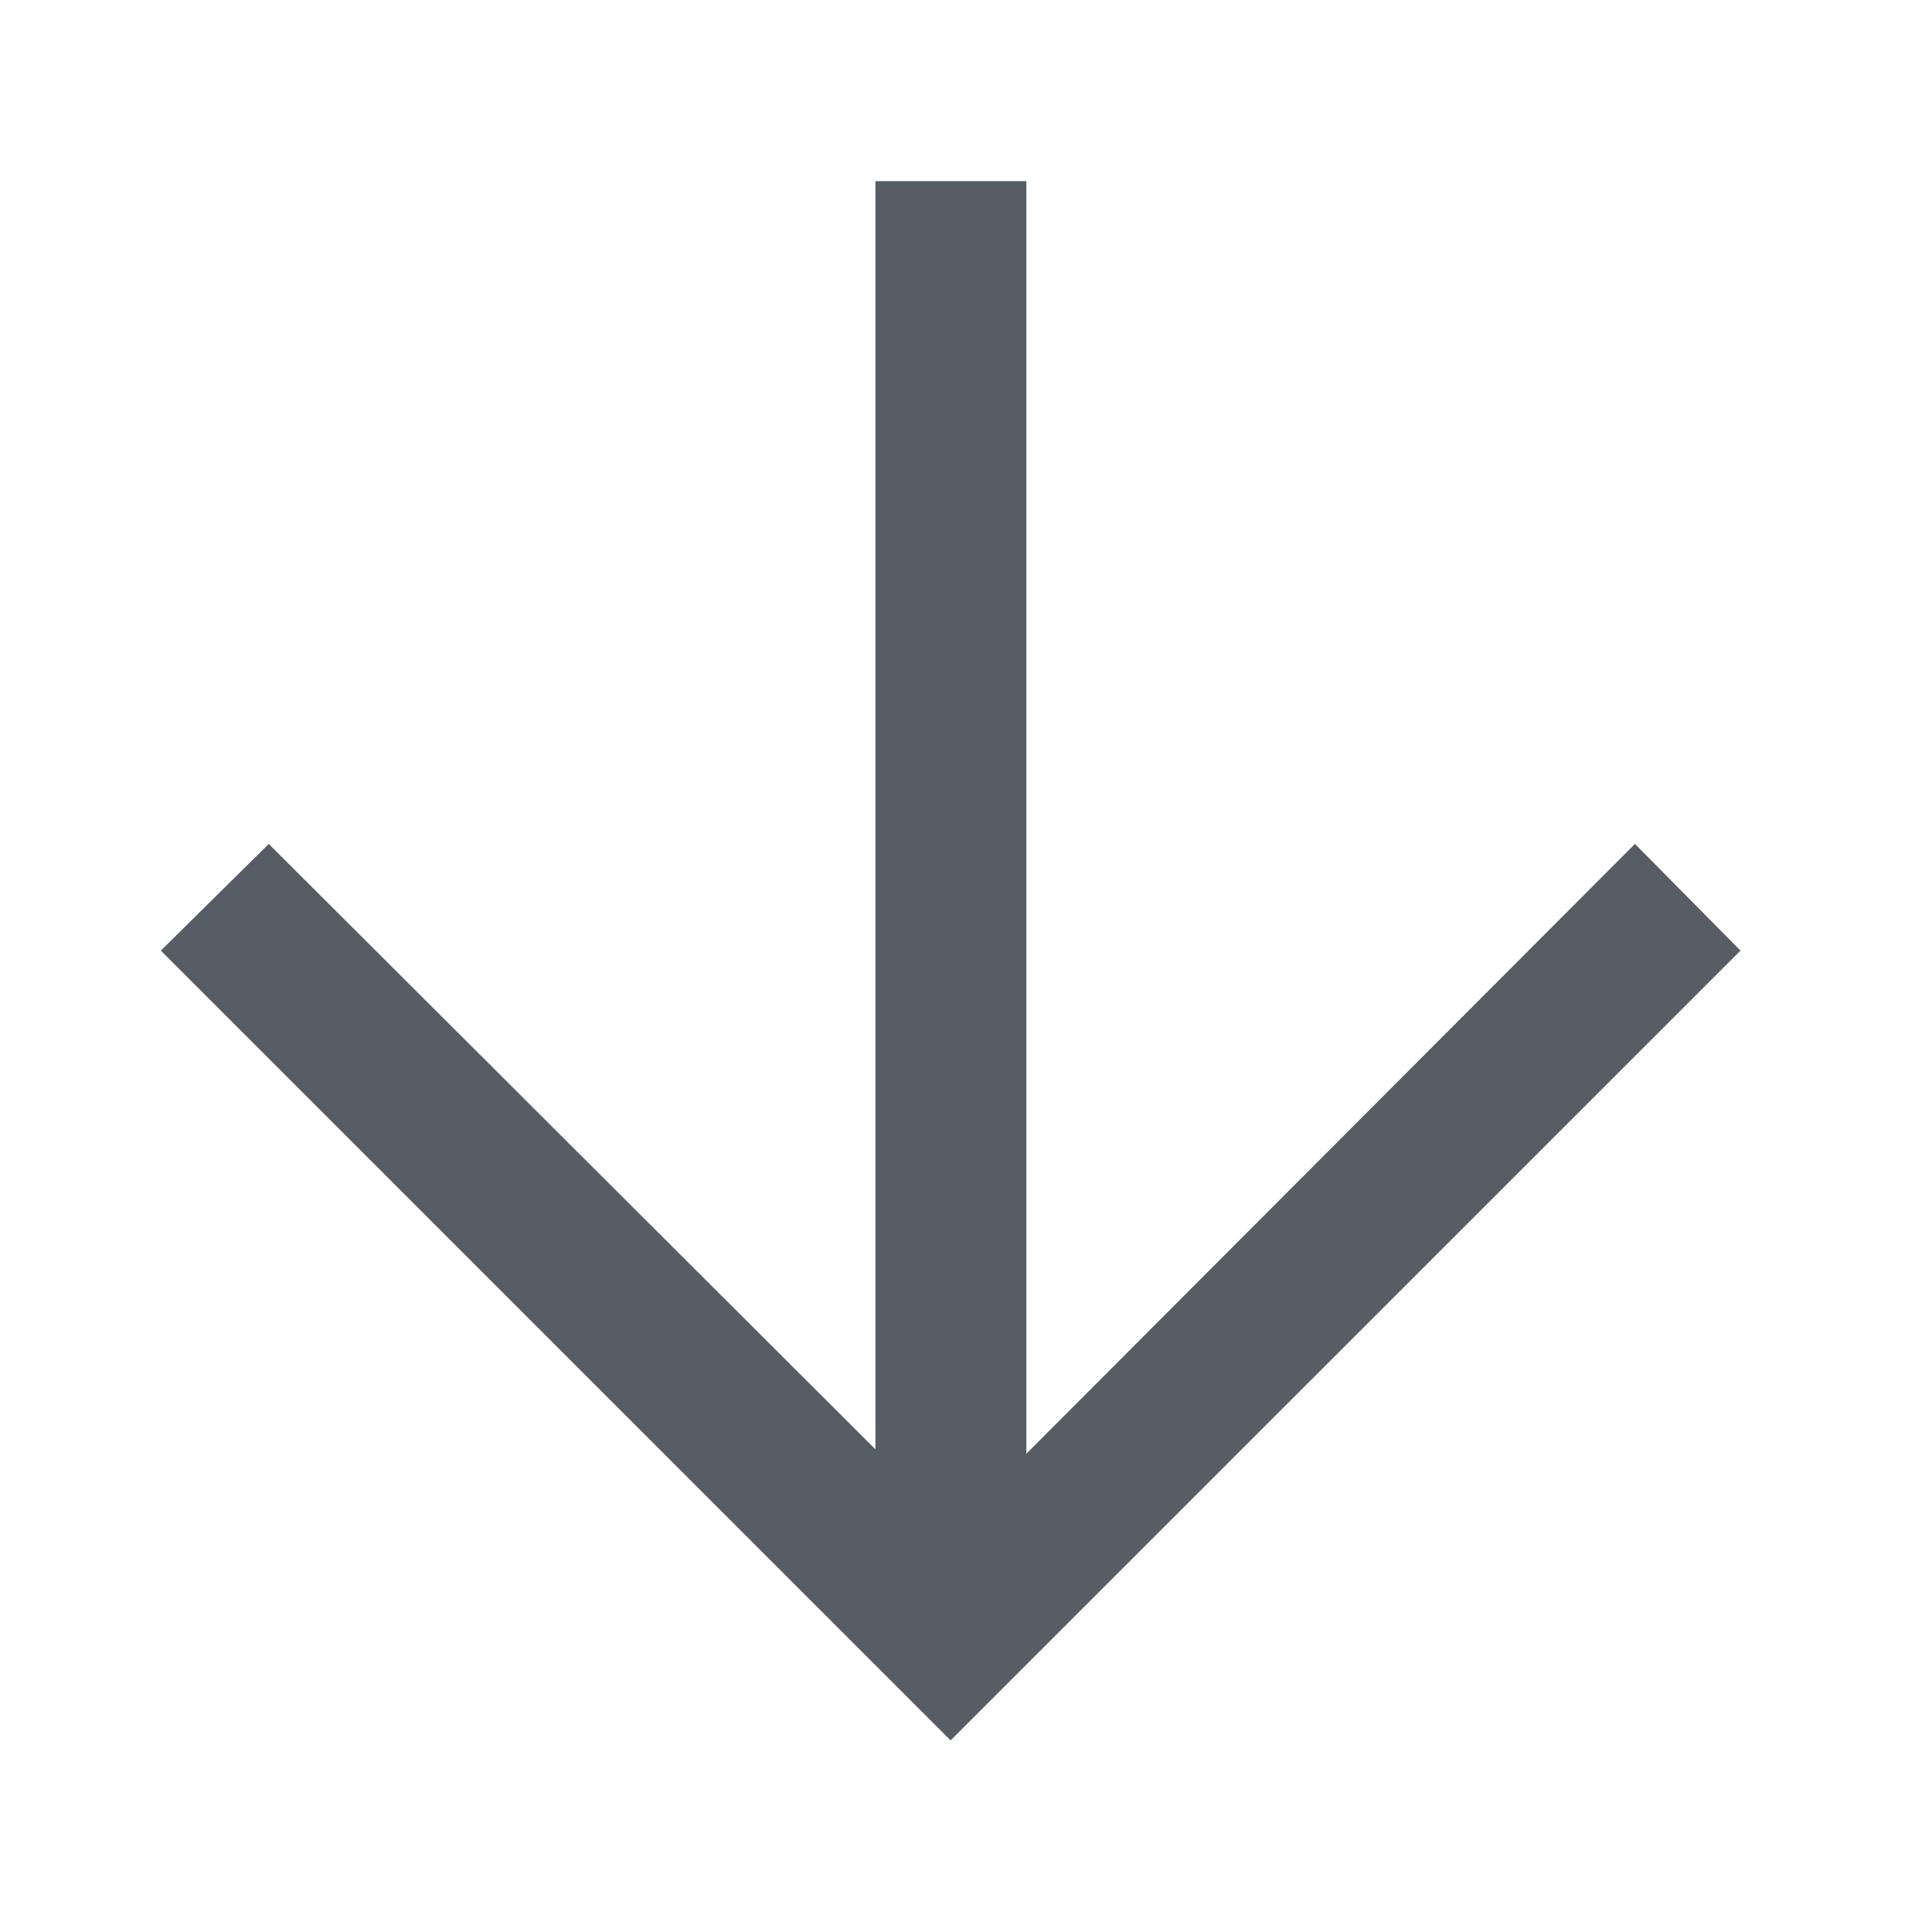 <?xml version="1.0" standalone="no"?><!DOCTYPE svg PUBLIC "-//W3C//DTD SVG 1.1//EN" "http://www.w3.org/Graphics/SVG/1.1/DTD/svg11.dtd"><svg t="1760344595747" class="icon" viewBox="0 0 1024 1024" version="1.1" xmlns="http://www.w3.org/2000/svg" p-id="2709" xmlns:xlink="http://www.w3.org/1999/xlink" width="200" height="200"><path d="M866.56 447.296L544 770.48V96h-80v672.16L142.448 447.296 85.248 503.84 503.84 922.448 922.496 503.84z" fill="#565D64" p-id="2710"></path></svg>